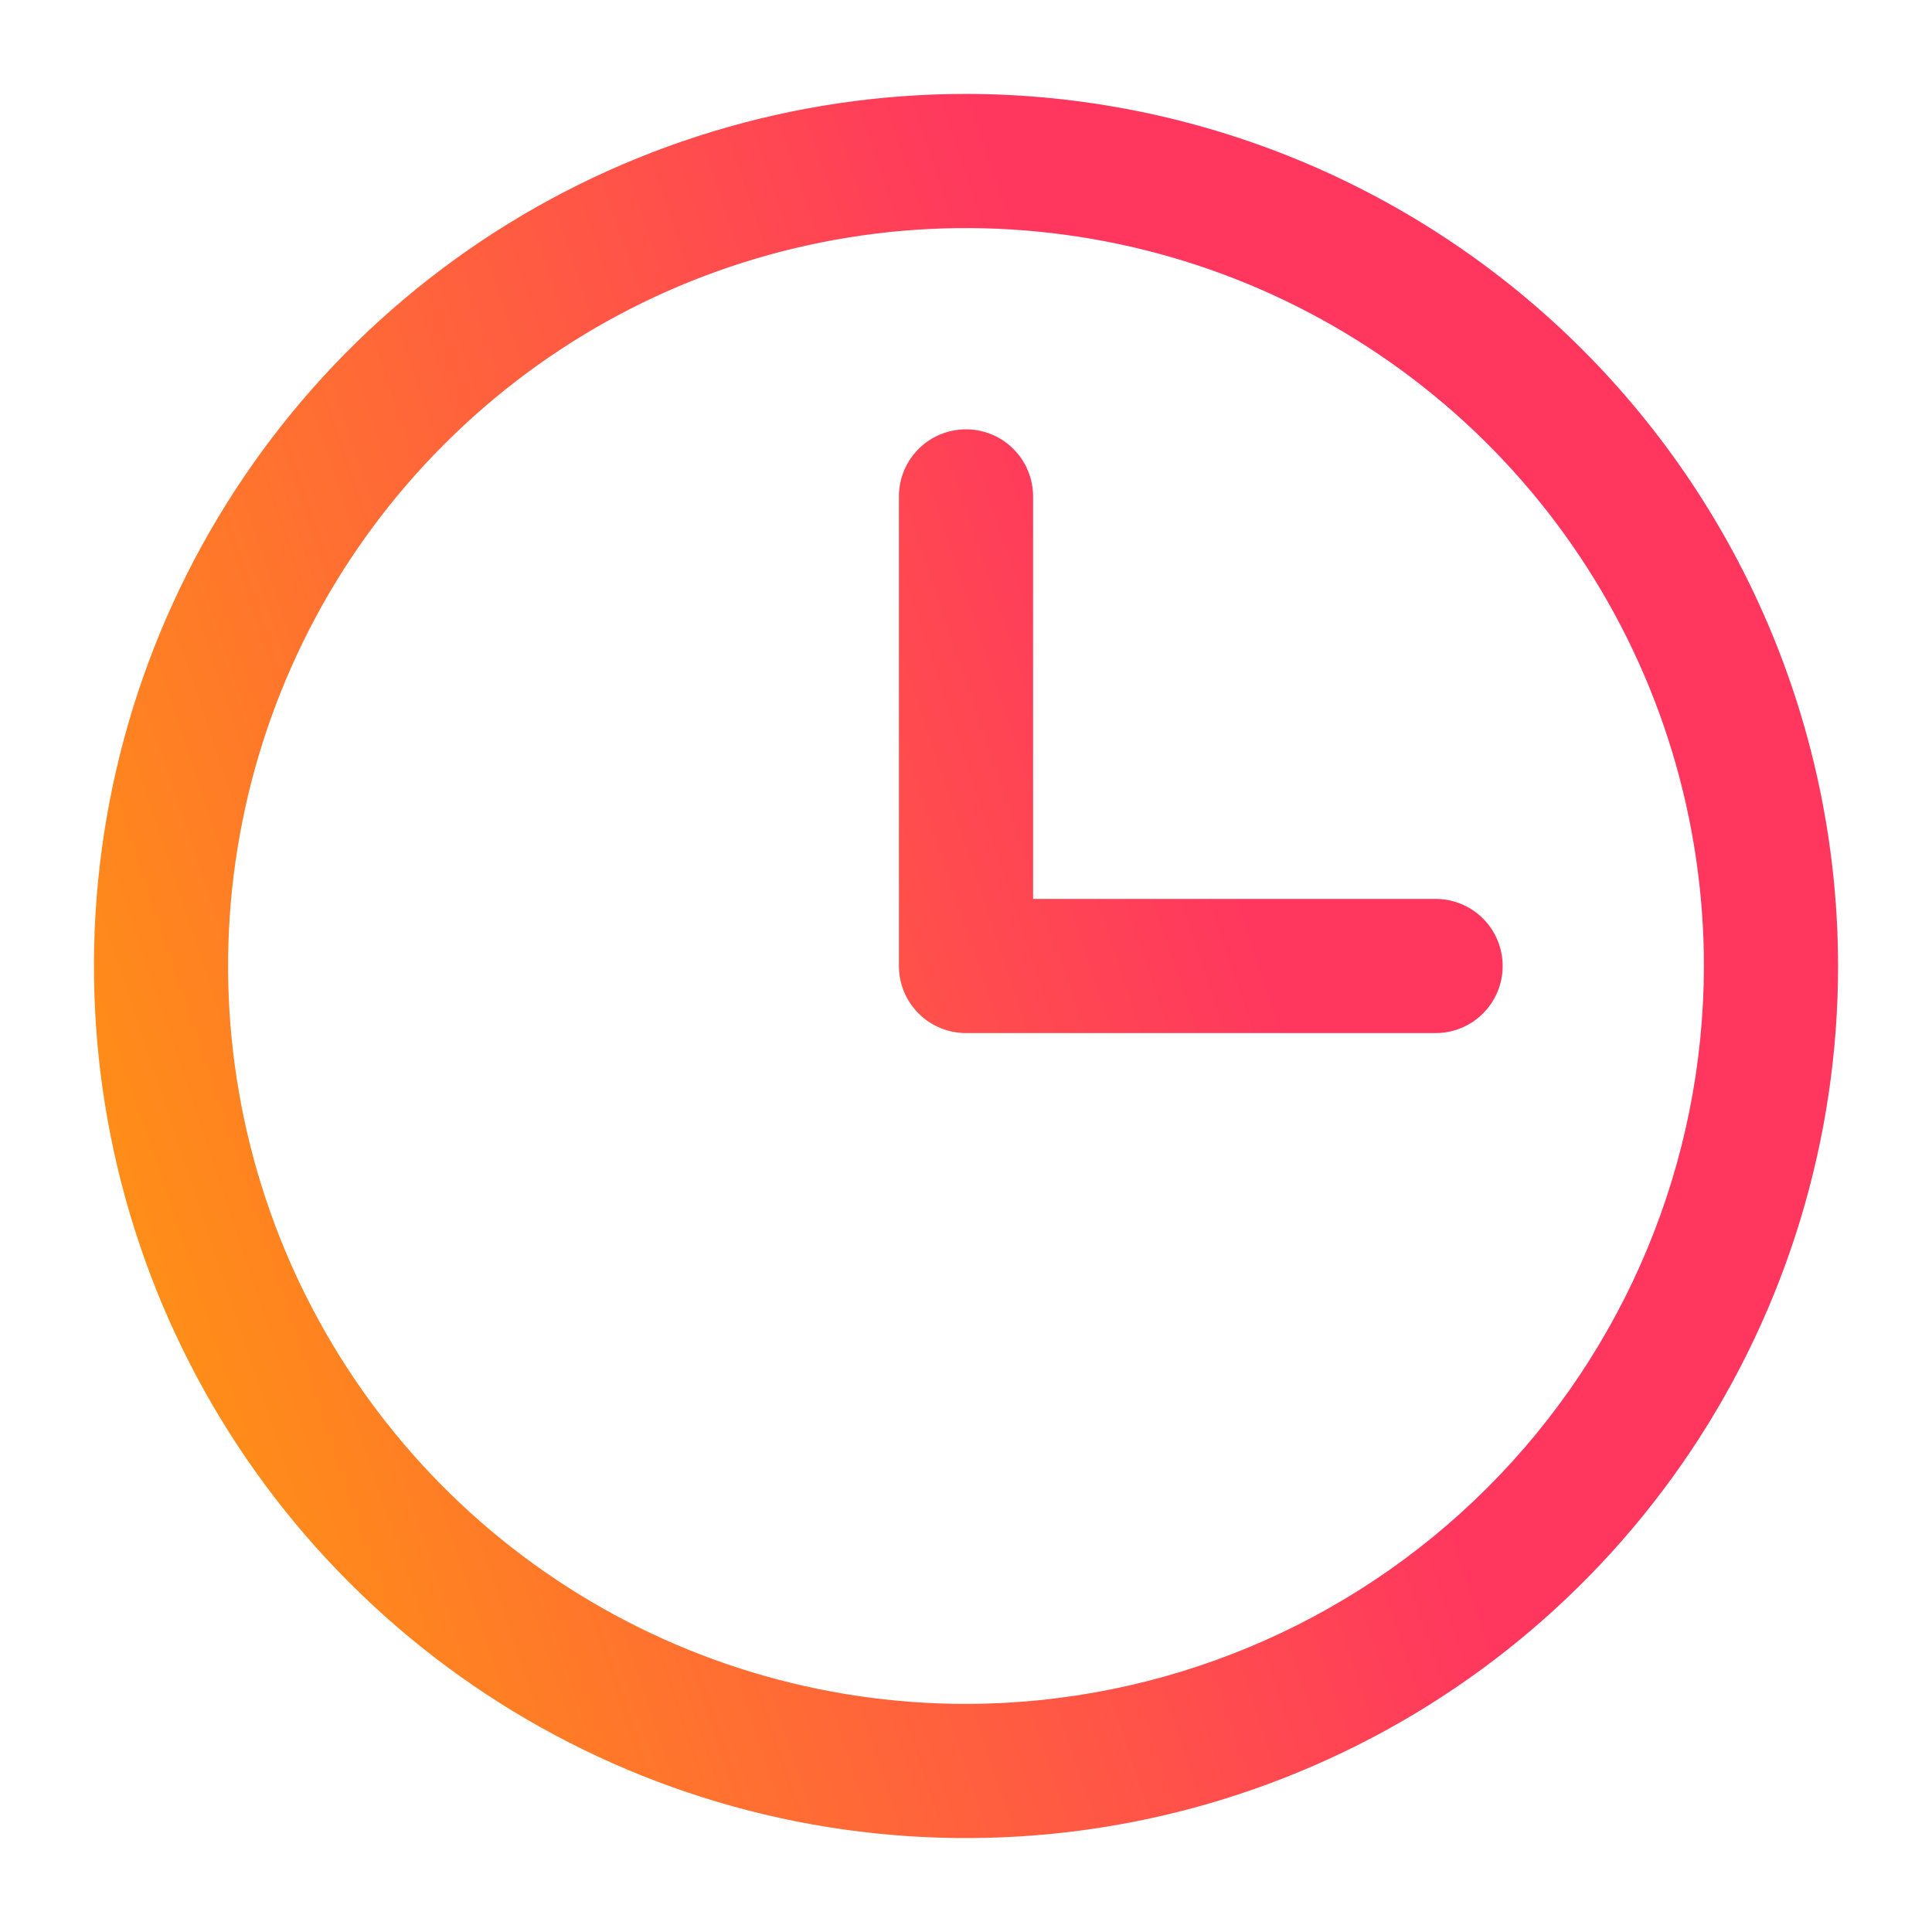 <svg width="18" height="18" viewBox="0 0 18 18" fill="none" xmlns="http://www.w3.org/2000/svg">
<path d="M9 0.875C7.393 0.875 5.822 1.352 4.486 2.244C3.15 3.137 2.108 4.406 1.493 5.891C0.879 7.375 0.718 9.009 1.031 10.585C1.345 12.161 2.118 13.609 3.255 14.745C4.391 15.882 5.839 16.655 7.415 16.969C8.991 17.282 10.625 17.122 12.109 16.506C13.594 15.892 14.863 14.85 15.756 13.514C16.648 12.178 17.125 10.607 17.125 9C17.123 6.846 16.266 4.781 14.743 3.257C13.22 1.734 11.154 0.877 9 0.875ZM9 15.875C7.64 15.875 6.311 15.472 5.18 14.716C4.05 13.961 3.169 12.887 2.648 11.631C2.128 10.375 1.992 8.992 2.257 7.659C2.522 6.325 3.177 5.1 4.139 4.139C5.1 3.177 6.325 2.522 7.659 2.257C8.992 1.992 10.375 2.128 11.631 2.648C12.887 3.169 13.961 4.05 14.716 5.18C15.472 6.311 15.875 7.64 15.875 9C15.873 10.823 15.148 12.57 13.859 13.859C12.57 15.148 10.823 15.873 9 15.875ZM14 9C14 9.166 13.934 9.325 13.817 9.442C13.7 9.559 13.541 9.625 13.375 9.625H9C8.834 9.625 8.675 9.559 8.558 9.442C8.441 9.325 8.375 9.166 8.375 9V4.625C8.375 4.459 8.441 4.3 8.558 4.183C8.675 4.066 8.834 4 9 4C9.166 4 9.325 4.066 9.442 4.183C9.559 4.3 9.625 4.459 9.625 4.625V8.375H13.375C13.541 8.375 13.7 8.441 13.817 8.558C13.934 8.675 14 8.834 14 9Z" fill="url(#paint0_linear_5763_11858)"/>
<defs>
<linearGradient id="paint0_linear_5763_11858" x1="0.875" y1="17.125" x2="13.143" y2="13.014" gradientUnits="userSpaceOnUse">
<stop stop-color="#FF9F0A"/>
<stop offset="1" stop-color="#FF375F"/>
</linearGradient>
</defs>
</svg>
